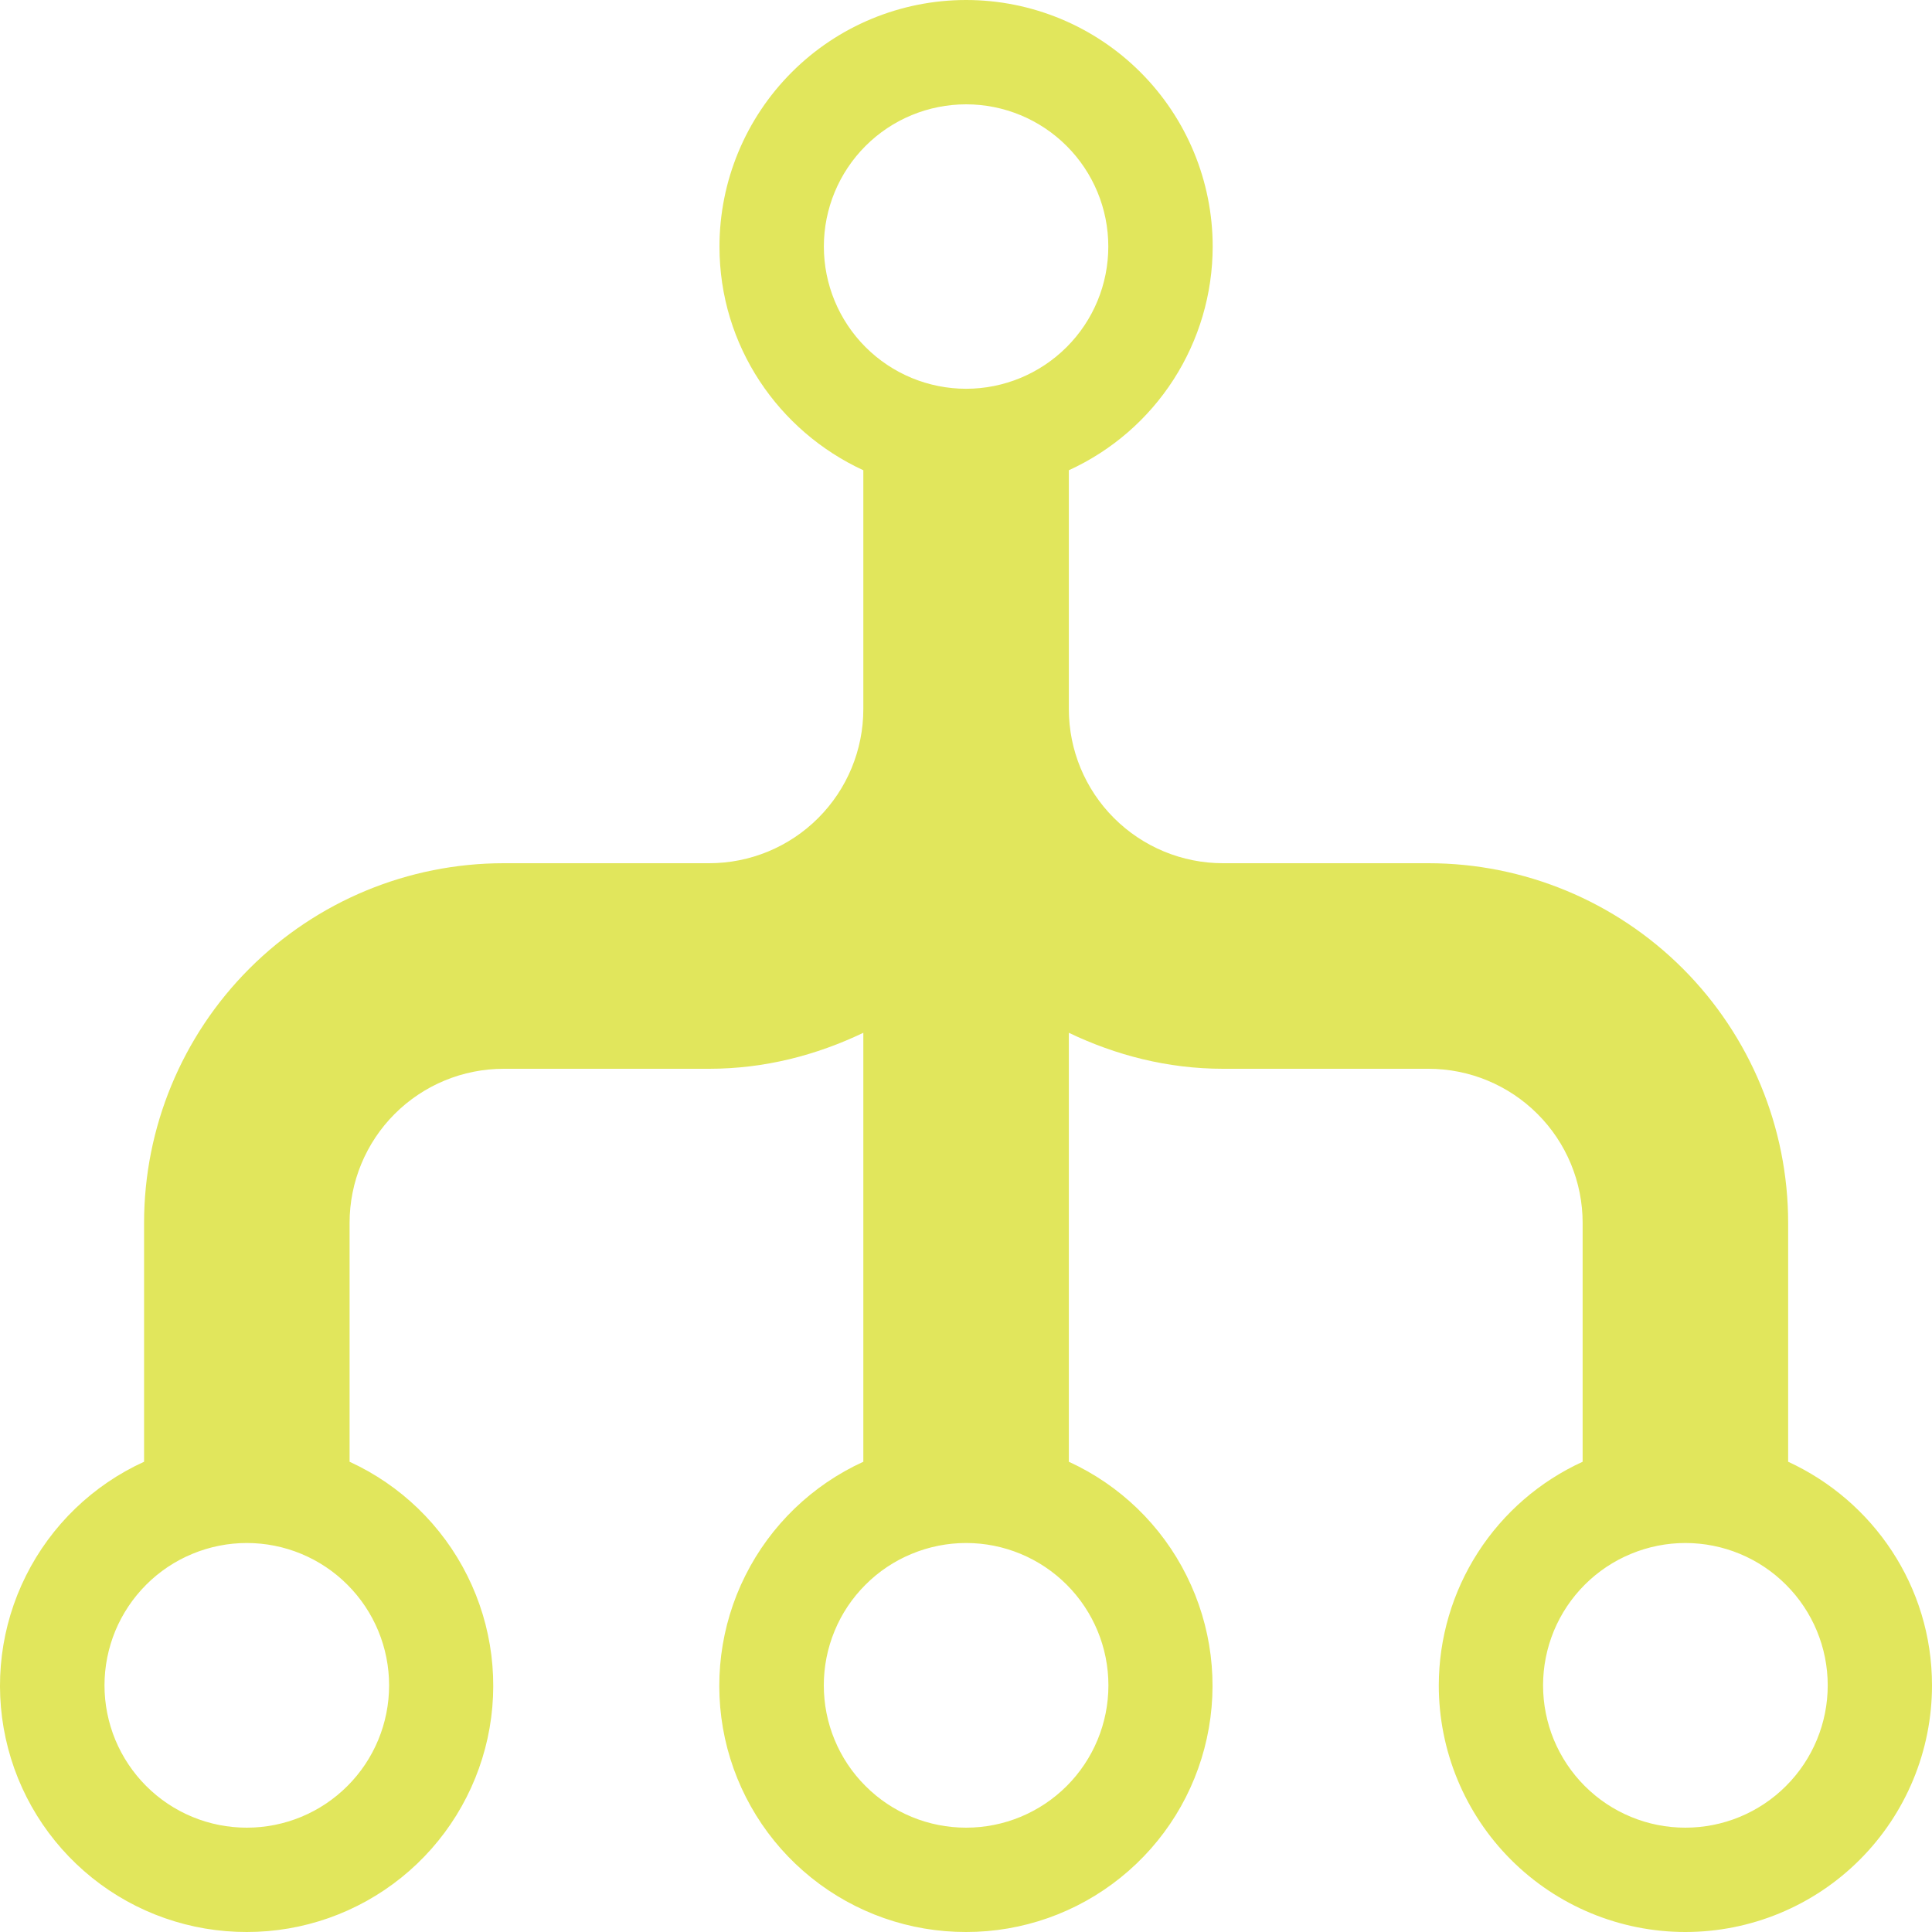 <svg width="35" height="35" viewBox="0 0 35 35" fill="none" xmlns="http://www.w3.org/2000/svg">
<path id="Vector" d="M32.394 26.481V22.154C32.394 20.426 31.707 18.769 30.486 17.547C29.264 16.325 27.607 15.638 25.878 15.638H22.155C21.415 15.638 20.705 15.344 20.181 14.82C19.657 14.297 19.363 13.586 19.363 12.846V8.519C20.14 8.164 20.798 7.594 21.26 6.876C21.722 6.158 21.968 5.322 21.969 4.468C21.969 3.283 21.499 2.147 20.661 1.309C19.823 0.471 18.687 0 17.502 0C16.317 0 15.18 0.471 14.343 1.309C13.505 2.147 13.034 3.283 13.034 4.468C13.034 6.268 14.106 7.812 15.64 8.519V12.846C15.64 13.586 15.346 14.297 14.822 14.82C14.299 15.344 13.588 15.638 12.848 15.638H9.125C7.397 15.638 5.74 16.325 4.518 17.547C3.296 18.769 2.61 20.426 2.61 22.154V26.481C1.682 26.904 0.927 27.632 0.471 28.544C0.015 29.455 -0.115 30.496 0.103 31.492C0.32 32.488 0.873 33.379 1.667 34.017C2.462 34.656 3.452 35.002 4.471 35C5.489 35.001 6.477 34.653 7.271 34.014C8.064 33.376 8.615 32.485 8.833 31.49C9.05 30.495 8.921 29.456 8.466 28.545C8.011 27.633 7.258 26.905 6.333 26.481V22.154C6.333 21.414 6.627 20.703 7.15 20.18C7.674 19.656 8.384 19.362 9.125 19.362H12.848C13.851 19.362 14.791 19.116 15.64 18.71V26.481C14.713 26.904 13.958 27.632 13.502 28.544C13.046 29.455 12.916 30.496 13.133 31.492C13.351 32.488 13.903 33.379 14.698 34.017C15.493 34.656 16.482 35.002 17.502 35C18.52 35.001 19.508 34.653 20.301 34.014C21.095 33.376 21.646 32.485 21.863 31.49C22.081 30.495 21.951 29.456 21.496 28.545C21.042 27.633 20.289 26.905 19.363 26.481V18.71C20.212 19.116 21.152 19.362 22.155 19.362H25.878C26.619 19.362 27.329 19.656 27.853 20.18C28.377 20.703 28.671 21.414 28.671 22.154V26.481C27.894 26.836 27.236 27.406 26.774 28.124C26.312 28.842 26.066 29.678 26.065 30.532C26.065 31.717 26.535 32.853 27.373 33.691C28.211 34.529 29.348 35 30.532 35C31.717 35 32.854 34.529 33.691 33.691C34.529 32.853 35 31.717 35 30.532C35 28.732 33.93 27.188 32.394 26.481ZM17.502 1.89C18.185 1.89 18.84 2.161 19.323 2.644C19.807 3.127 20.078 3.783 20.078 4.466C20.078 5.15 19.807 5.805 19.323 6.288C18.84 6.771 18.185 7.043 17.502 7.043C16.818 7.043 16.163 6.771 15.68 6.288C15.197 5.805 14.925 5.15 14.925 4.466C14.925 3.783 15.197 3.127 15.68 2.644C16.163 2.161 16.818 1.89 17.502 1.89ZM4.471 33.11C4.132 33.11 3.797 33.044 3.484 32.914C3.172 32.785 2.887 32.595 2.648 32.355C2.409 32.116 2.219 31.831 2.089 31.519C1.96 31.206 1.893 30.87 1.893 30.532C1.893 30.193 1.96 29.858 2.089 29.545C2.219 29.232 2.409 28.948 2.648 28.709C2.887 28.469 3.172 28.279 3.484 28.15C3.797 28.02 4.132 27.953 4.471 27.953C5.155 27.953 5.811 28.225 6.294 28.709C6.778 29.192 7.049 29.848 7.049 30.532C7.049 31.216 6.778 31.872 6.294 32.355C5.811 32.839 5.155 33.11 4.471 33.11ZM17.502 33.11C17.163 33.11 16.828 33.044 16.515 32.914C16.202 32.785 15.918 32.595 15.679 32.355C15.439 32.116 15.249 31.831 15.12 31.519C14.99 31.206 14.924 30.87 14.924 30.532C14.924 30.193 14.99 29.858 15.12 29.545C15.249 29.232 15.439 28.948 15.679 28.709C15.918 28.469 16.202 28.279 16.515 28.15C16.828 28.02 17.163 27.953 17.502 27.953C18.186 27.953 18.841 28.225 19.325 28.709C19.808 29.192 20.08 29.848 20.08 30.532C20.08 31.216 19.808 31.872 19.325 32.355C18.841 32.839 18.186 33.11 17.502 33.11ZM30.532 33.11C30.194 33.11 29.858 33.044 29.546 32.914C29.233 32.785 28.949 32.595 28.709 32.355C28.47 32.116 28.28 31.831 28.15 31.519C28.021 31.206 27.954 30.87 27.954 30.532C27.954 30.193 28.021 29.858 28.15 29.545C28.28 29.232 28.47 28.948 28.709 28.709C28.949 28.469 29.233 28.279 29.546 28.15C29.858 28.02 30.194 27.953 30.532 27.953C31.216 27.953 31.872 28.225 32.355 28.709C32.839 29.192 33.111 29.848 33.111 30.532C33.111 31.216 32.839 31.872 32.355 32.355C31.872 32.839 31.216 33.11 30.532 33.11Z" fill="#E1E65C"/>
</svg>
